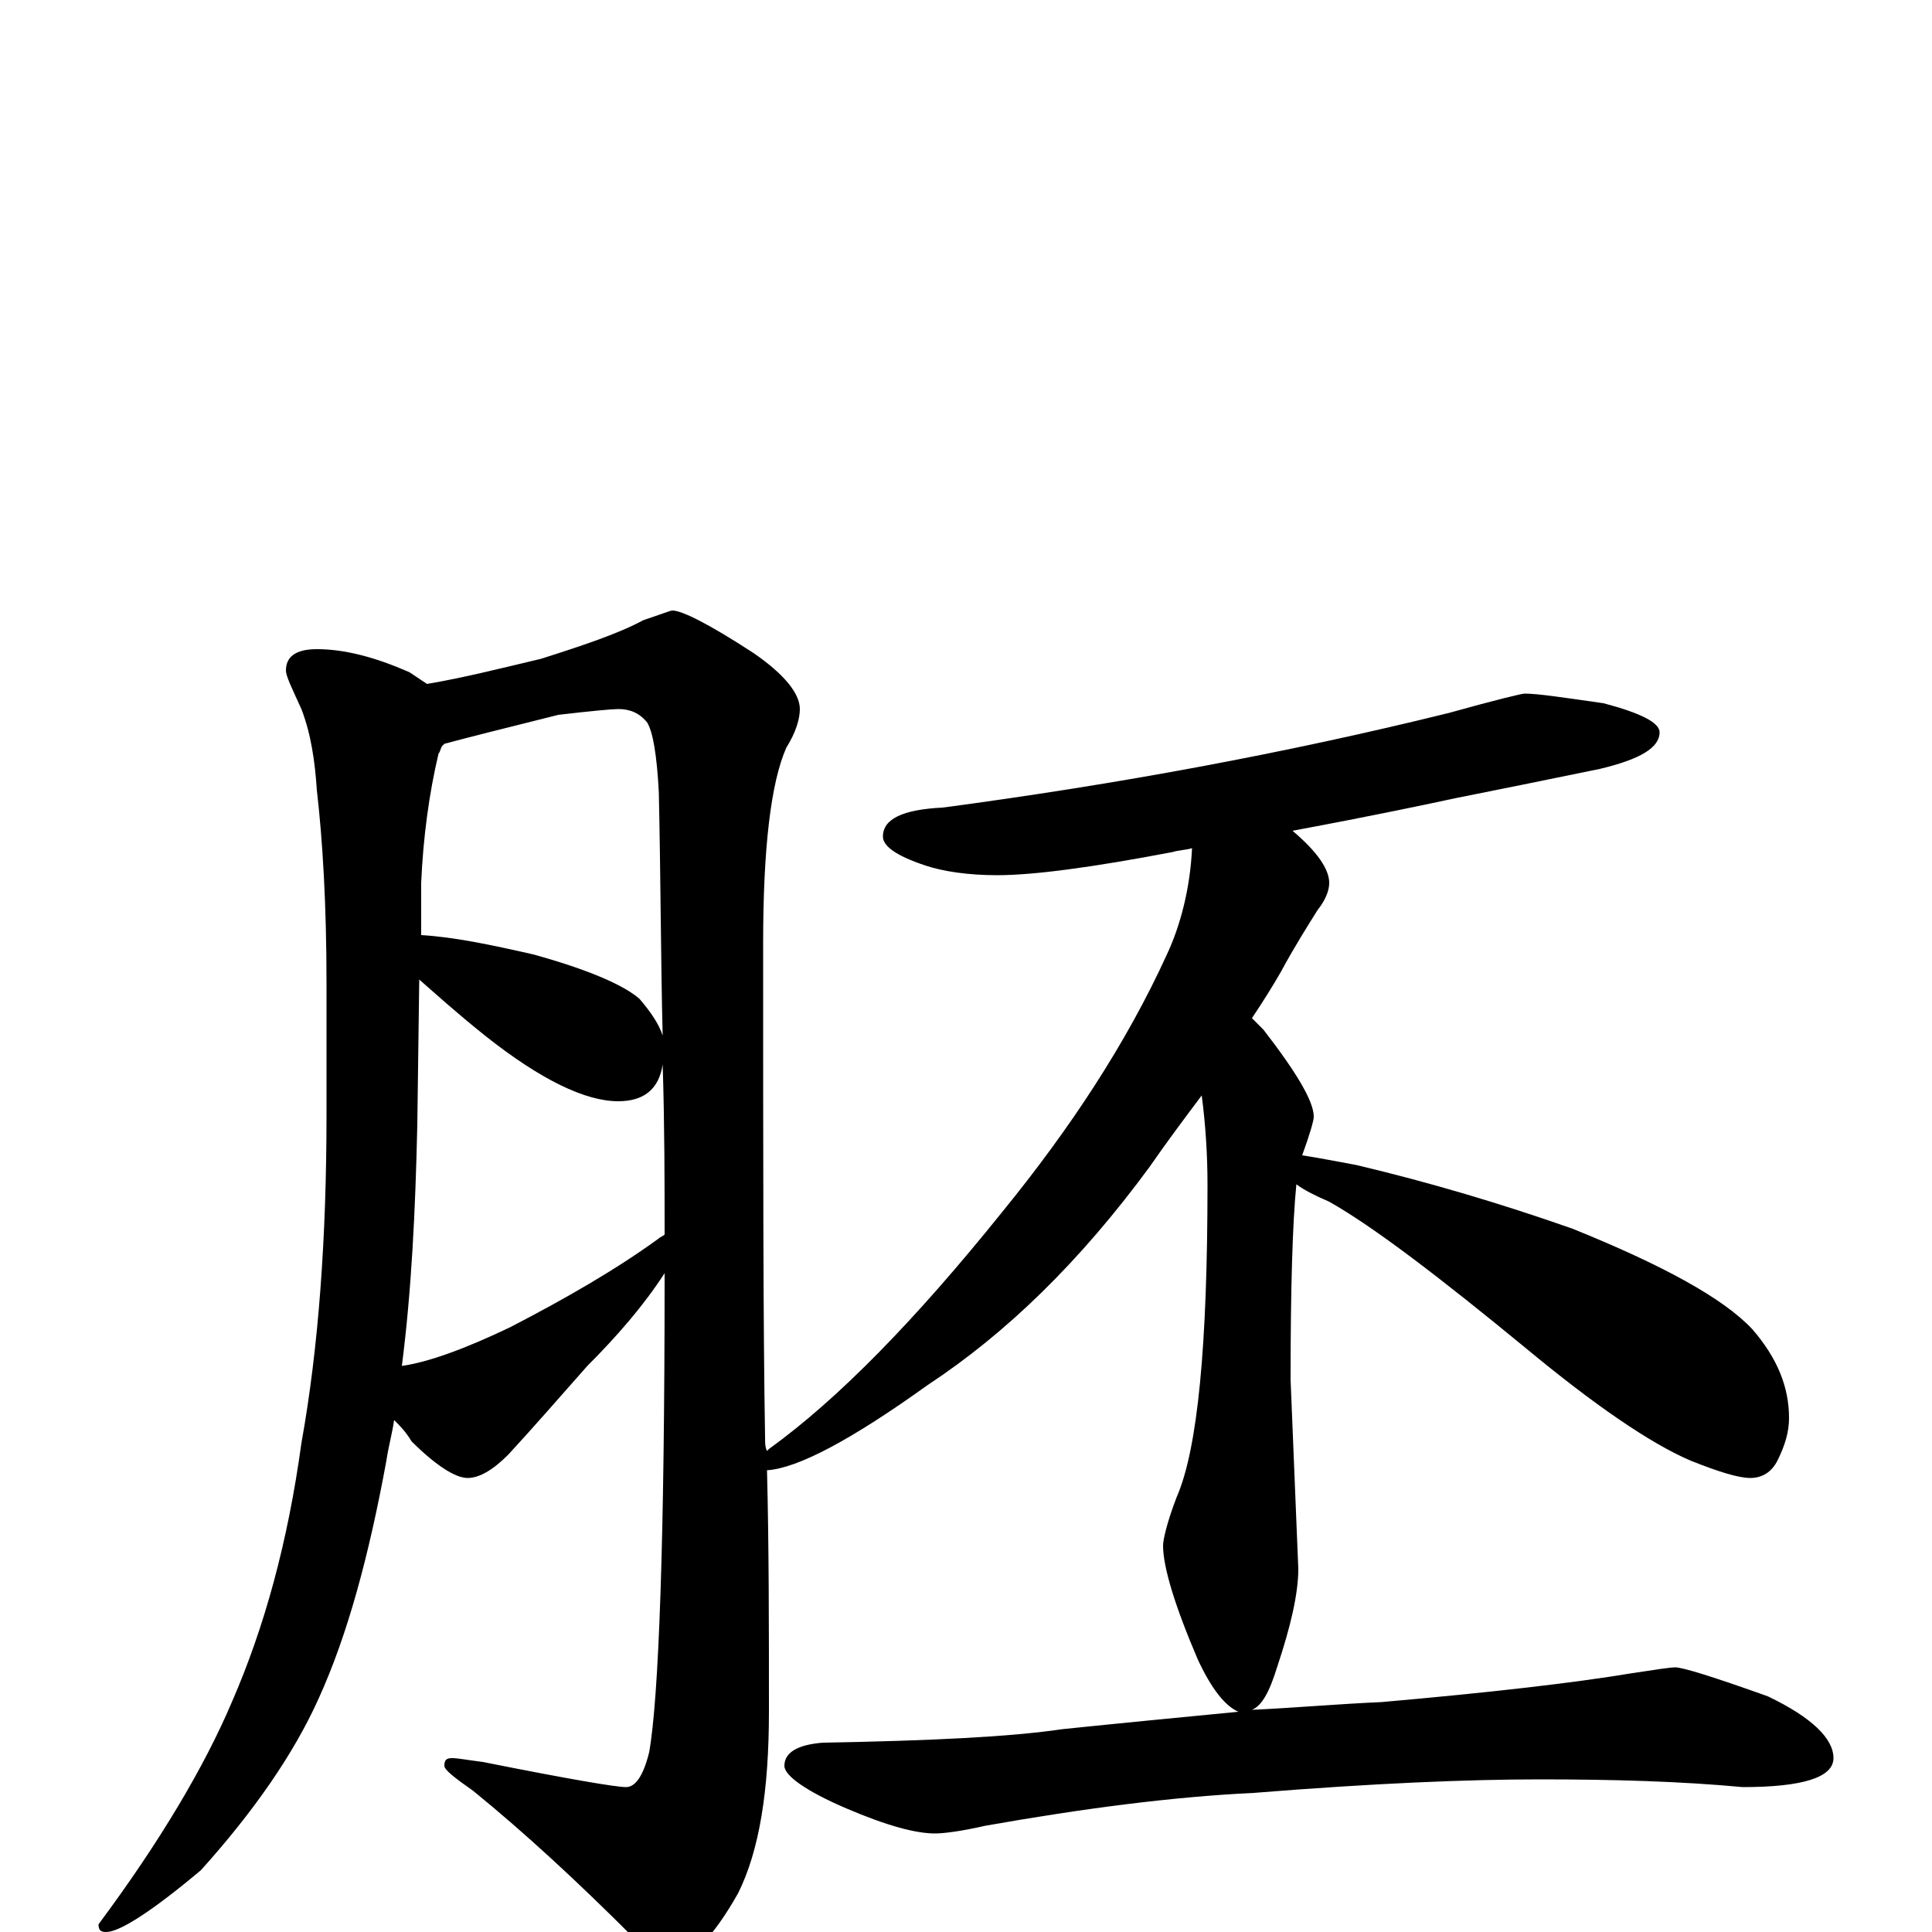 <?xml version="1.0" encoding="utf-8" ?>
<!DOCTYPE svg PUBLIC "-//W3C//DTD SVG 1.1//EN" "http://www.w3.org/Graphics/SVG/1.1/DTD/svg11.dtd">
<svg version="1.1" id="Layer_1" xmlns="http://www.w3.org/2000/svg" xmlns:xlink="http://www.w3.org/1999/xlink" x="0px" y="145px" width="1000px" height="1000px" viewBox="0 0 1000 1000" enable-background="new 0 0 1000 1000" xml:space="preserve">
<g id="Layer_1">
<path id="glyph" transform="matrix(1 0 0 -1 0 1000)" d="M164,664C178,664 194,660 212,652C215,650 218,648 221,646C239,649 259,654 280,659C302,666 320,672 333,679C342,682 347,684 348,684C353,684 367,677 390,662C406,651 414,641 414,633C414,628 412,621 407,613C399,595 395,561 395,512C395,398 395,313 396,256C396,253 396,251 397,249l1,1C434,276 474,317 519,373C554,416 583,460 604,506C611,521 616,540 617,561C614,560 610,560 607,559C565,551 535,547 516,547C501,547 488,549 479,552C464,557 457,562 457,567C457,576 467,581 488,582C578,594 665,610 750,631C775,638 788,641 789,641C796,641 809,639 830,636C849,631 859,626 859,621C859,613 849,607 828,602C799,596 774,591 754,587C740,584 712,578 669,570C682,559 688,550 688,543C688,539 686,534 682,529C677,521 670,510 663,497C659,490 654,482 648,473C650,471 652,469 654,467C671,445 680,430 680,422C680,420 678,413 674,402C681,401 691,399 702,397C740,388 777,377 814,364C861,345 892,328 907,312C920,297 926,282 926,266C926,259 924,252 920,244C917,238 912,235 906,235C900,235 890,238 875,244C854,253 825,273 790,302C745,339 711,365 688,378C681,381 675,384 671,387C669,367 668,333 668,286l4,-98C672,175 668,158 661,137C657,124 653,117 648,115C670,116 692,118 715,119C772,124 815,129 845,134C858,136 865,137 867,137C871,137 887,132 915,122C938,111 949,100 949,90C949,80 933,75 902,75C870,78 835,79 797,79C760,79 711,77 649,72C607,70 561,64 510,55C497,52 488,51 484,51C474,51 459,55 438,64C417,73 406,81 406,86C406,93 413,97 426,98C482,99 523,101 550,105C579,108 610,111 641,114C634,117 627,126 620,141C608,169 602,189 602,200C602,203 604,212 609,225C620,250 625,304 625,387C625,402 624,418 622,433C613,421 604,409 595,396C559,347 521,310 480,283C441,255 413,240 397,239C398,200 398,158 398,114C398,73 393,42 382,20C369,-3 357,-15 348,-15C341,-15 335,-11 328,-3C299,26 272,51 245,73C235,80 230,84 230,86C230,89 231,90 234,90C237,90 242,89 250,88C295,79 319,75 324,75C329,75 333,81 336,93C341,121 344,203 344,339C344,340 344,340 344,341C333,324 319,308 304,293C289,276 275,260 263,247C255,239 248,235 242,235C236,235 226,241 213,254C210,259 207,262 204,265C203,258 201,251 200,244C191,195 180,154 165,121C152,92 131,62 104,32C79,11 62,0 55,0C52,0 51,1 51,4C83,47 106,86 120,119C137,158 149,202 156,253C165,303 169,360 169,423l0,68C169,532 167,565 164,591C163,606 161,620 156,633C151,644 148,650 148,653C148,660 153,664 164,664M208,293C222,295 241,302 264,313C293,328 319,343 341,359C342,360 343,360 344,361C344,388 344,417 343,449C341,436 333,430 320,430C303,430 280,441 251,464C236,476 225,486 217,493l-1,-75C215,373 213,332 208,293M218,516C235,515 254,511 276,506C305,498 323,490 331,483C337,476 341,470 343,464C342,503 342,545 341,590C340,609 338,621 335,626C331,631 326,633 320,633C317,633 306,632 289,630C261,623 241,618 230,615l-1,-1C228,613 228,611 227,610C222,589 219,566 218,543z"/>
</g>
</svg>
